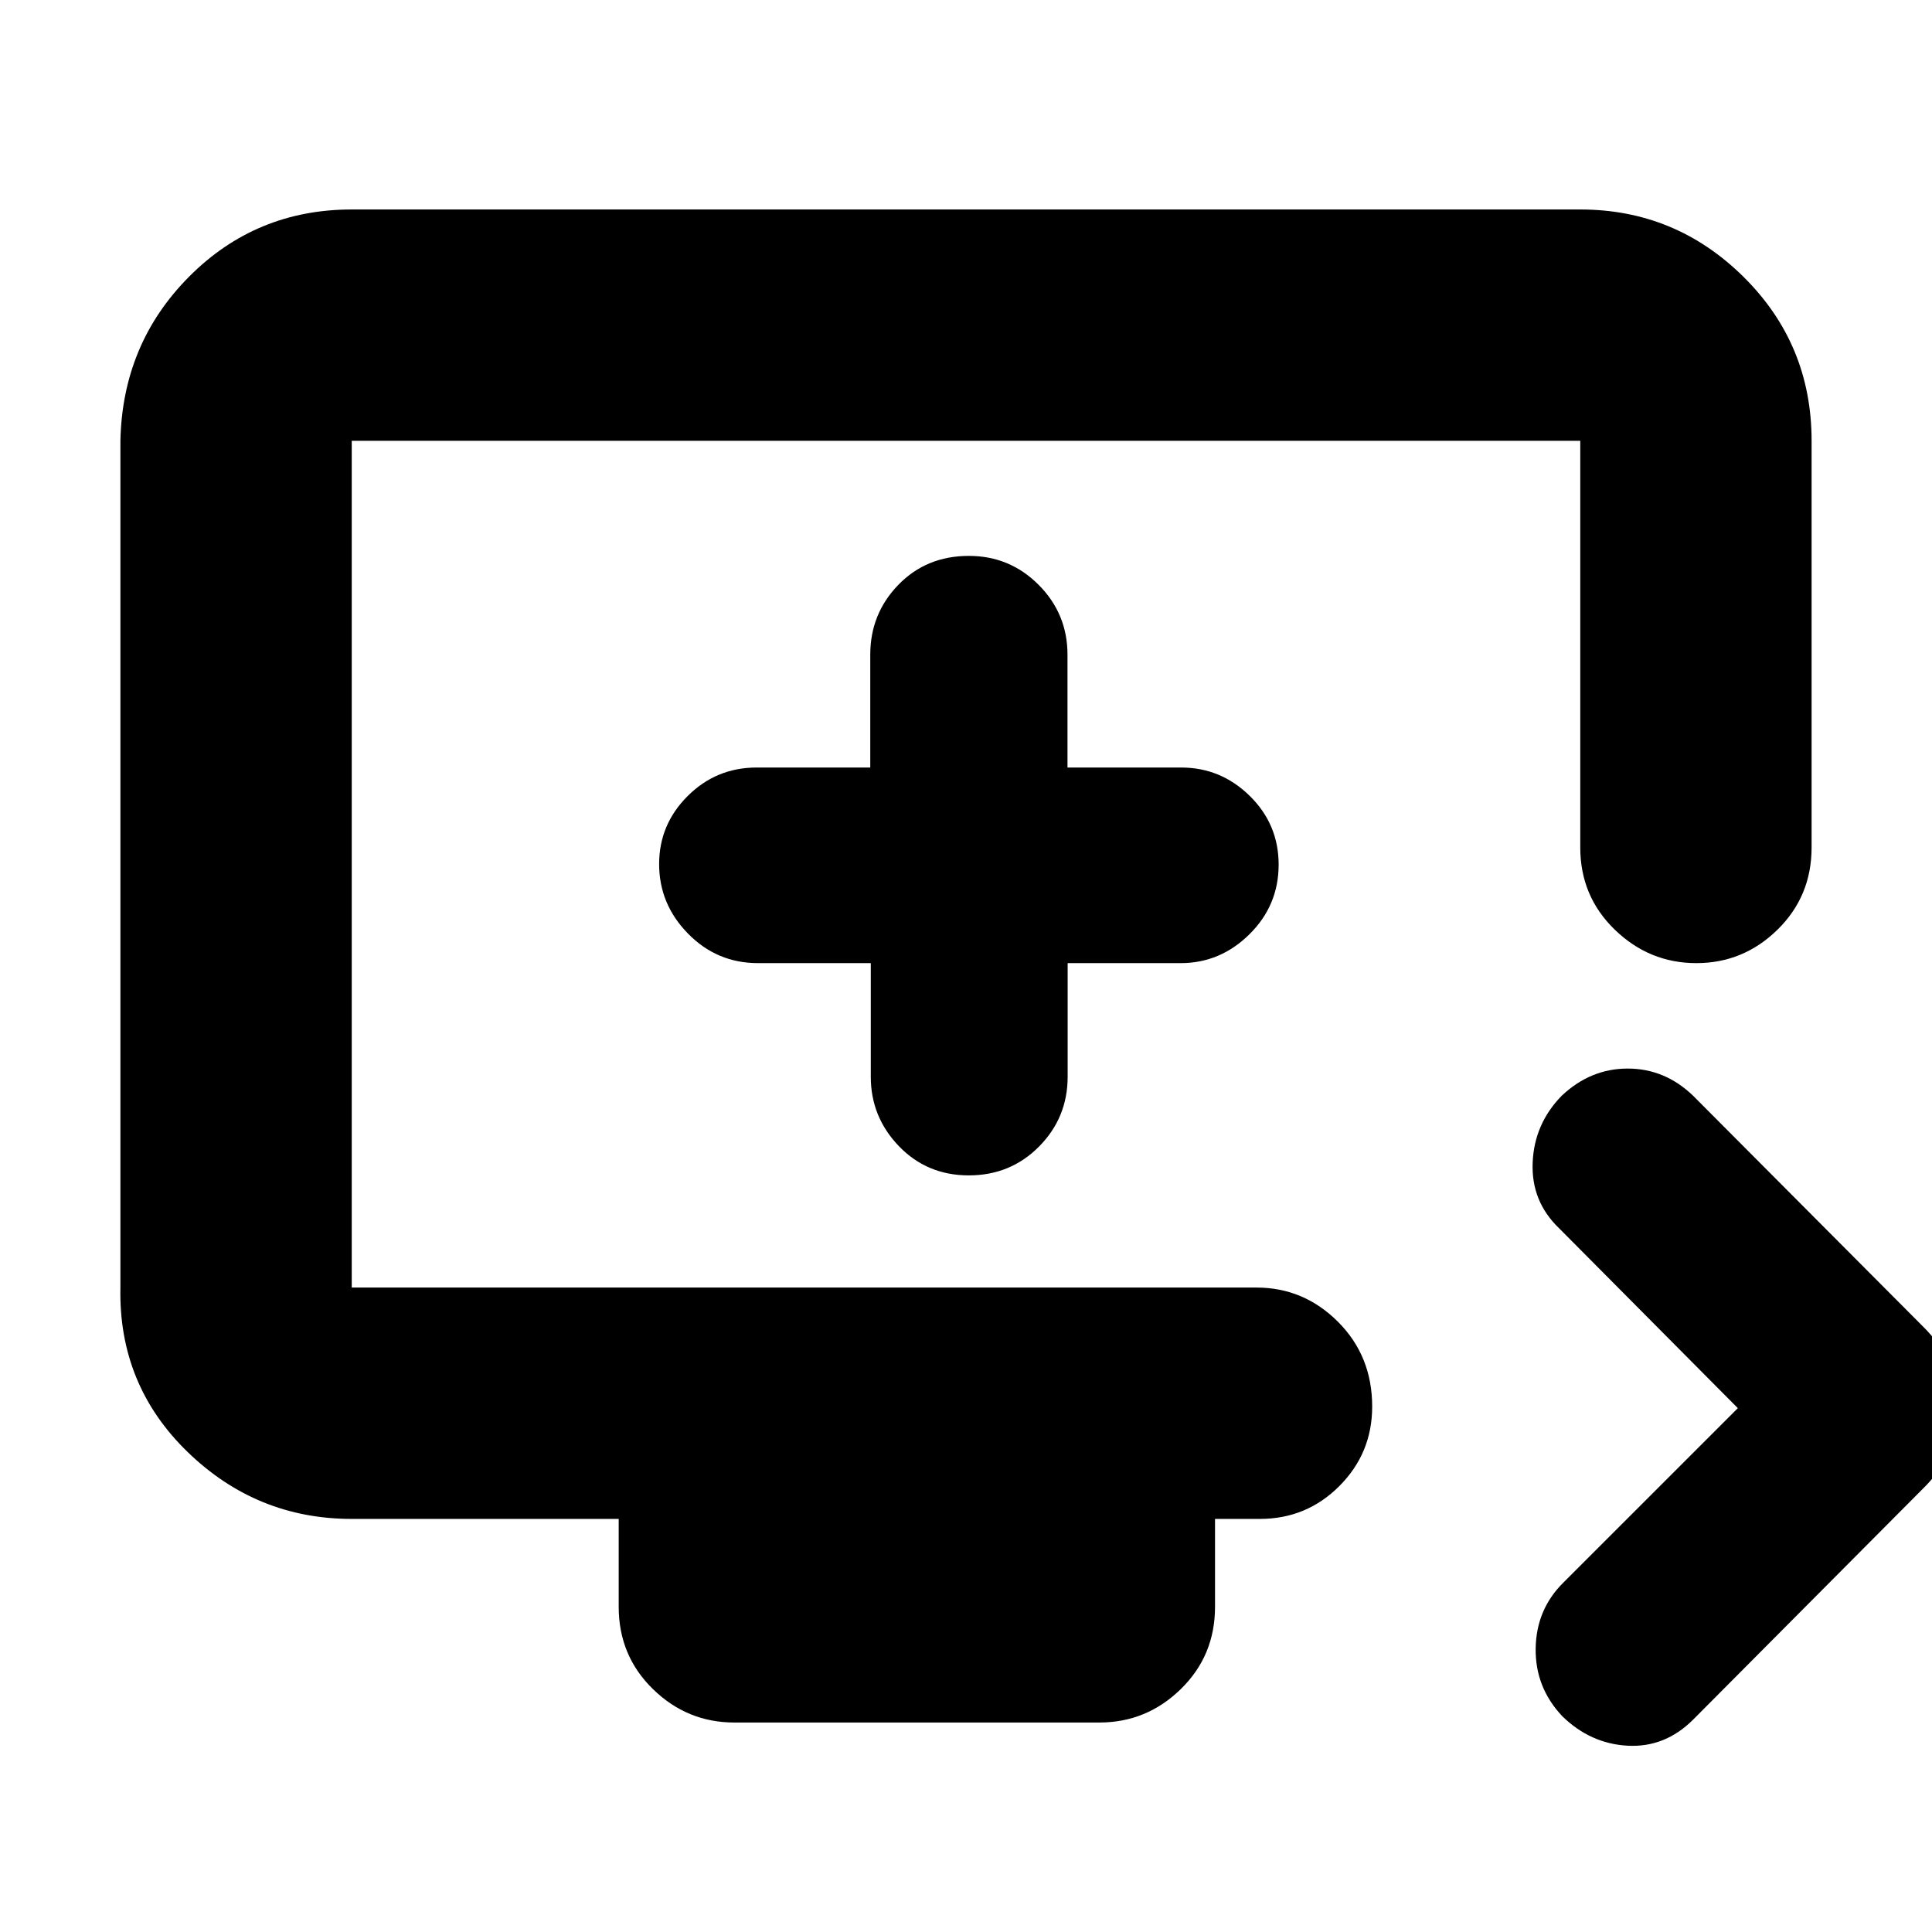 <svg xmlns="http://www.w3.org/2000/svg" height="20" viewBox="0 -960 960 960" width="20"><path d="m863.52-260.3-88.74-89.31q-14-13.38-13.21-32.69.78-19.31 14.51-33.31 14.3-13.43 32.72-13.43 18.42 0 32.42 13.43L955.3-301.09q17.83 17.39 17.83 40.56 0 23.18-17.83 40.44L841.35-105.57q-14 14-32.57 13-18.56-1-32.56-14.73-13.44-14.3-13.15-33.63.28-19.32 13.71-32.64l86.74-86.73ZM364.91-104.09q-23.46 0-40.47-16.61-17.01-16.61-17.01-40.87v-43.69H174.78q-47.3 0-81.63-33.33-34.32-33.33-33.32-81.63v-420.74q1-48.3 34.18-81.62 33.19-33.33 80.77-33.33h610.44q47.3 0 81.13 33.48 33.82 33.47 33.82 81.47v202.05q0 24.25-16.94 40.86-16.95 16.62-40.32 16.62-23.38 0-40.54-16.62-17.15-16.61-17.15-40.86v-202.05H174.78v420.74h449.57q23.46 0 40.47 16.99 17.01 17 17.01 42.13 0 23.17-16.3 39.5-16.3 16.34-39.49 16.34h-22.3v43.69q0 24.26-17.01 40.87-17 16.61-40.47 16.61H364.91Zm67.78-377.34v56.47q0 19.96 13.97 34.48 13.98 14.52 34.73 14.52 20.74 0 34.93-14.35 14.19-14.35 14.19-34.65v-56.47h56.17q19.65 0 34.16-14.34 14.51-14.33 14.51-34.61 0-20.04-14.36-34.14-14.36-14.1-34.08-14.1h-56.48v-56.08q0-20.33-14.35-34.71-14.35-14.37-34.65-14.37-21.09 0-35.04 14.37-13.96 14.38-13.96 34.71v56.08h-56.47q-20.06 0-34.25 14.15-14.19 14.14-14.19 33.81 0 19.96 14.38 34.59 14.37 14.64 34.71 14.64h56.08ZM174.78-320.22v-420.74 420.74Z"/></svg>